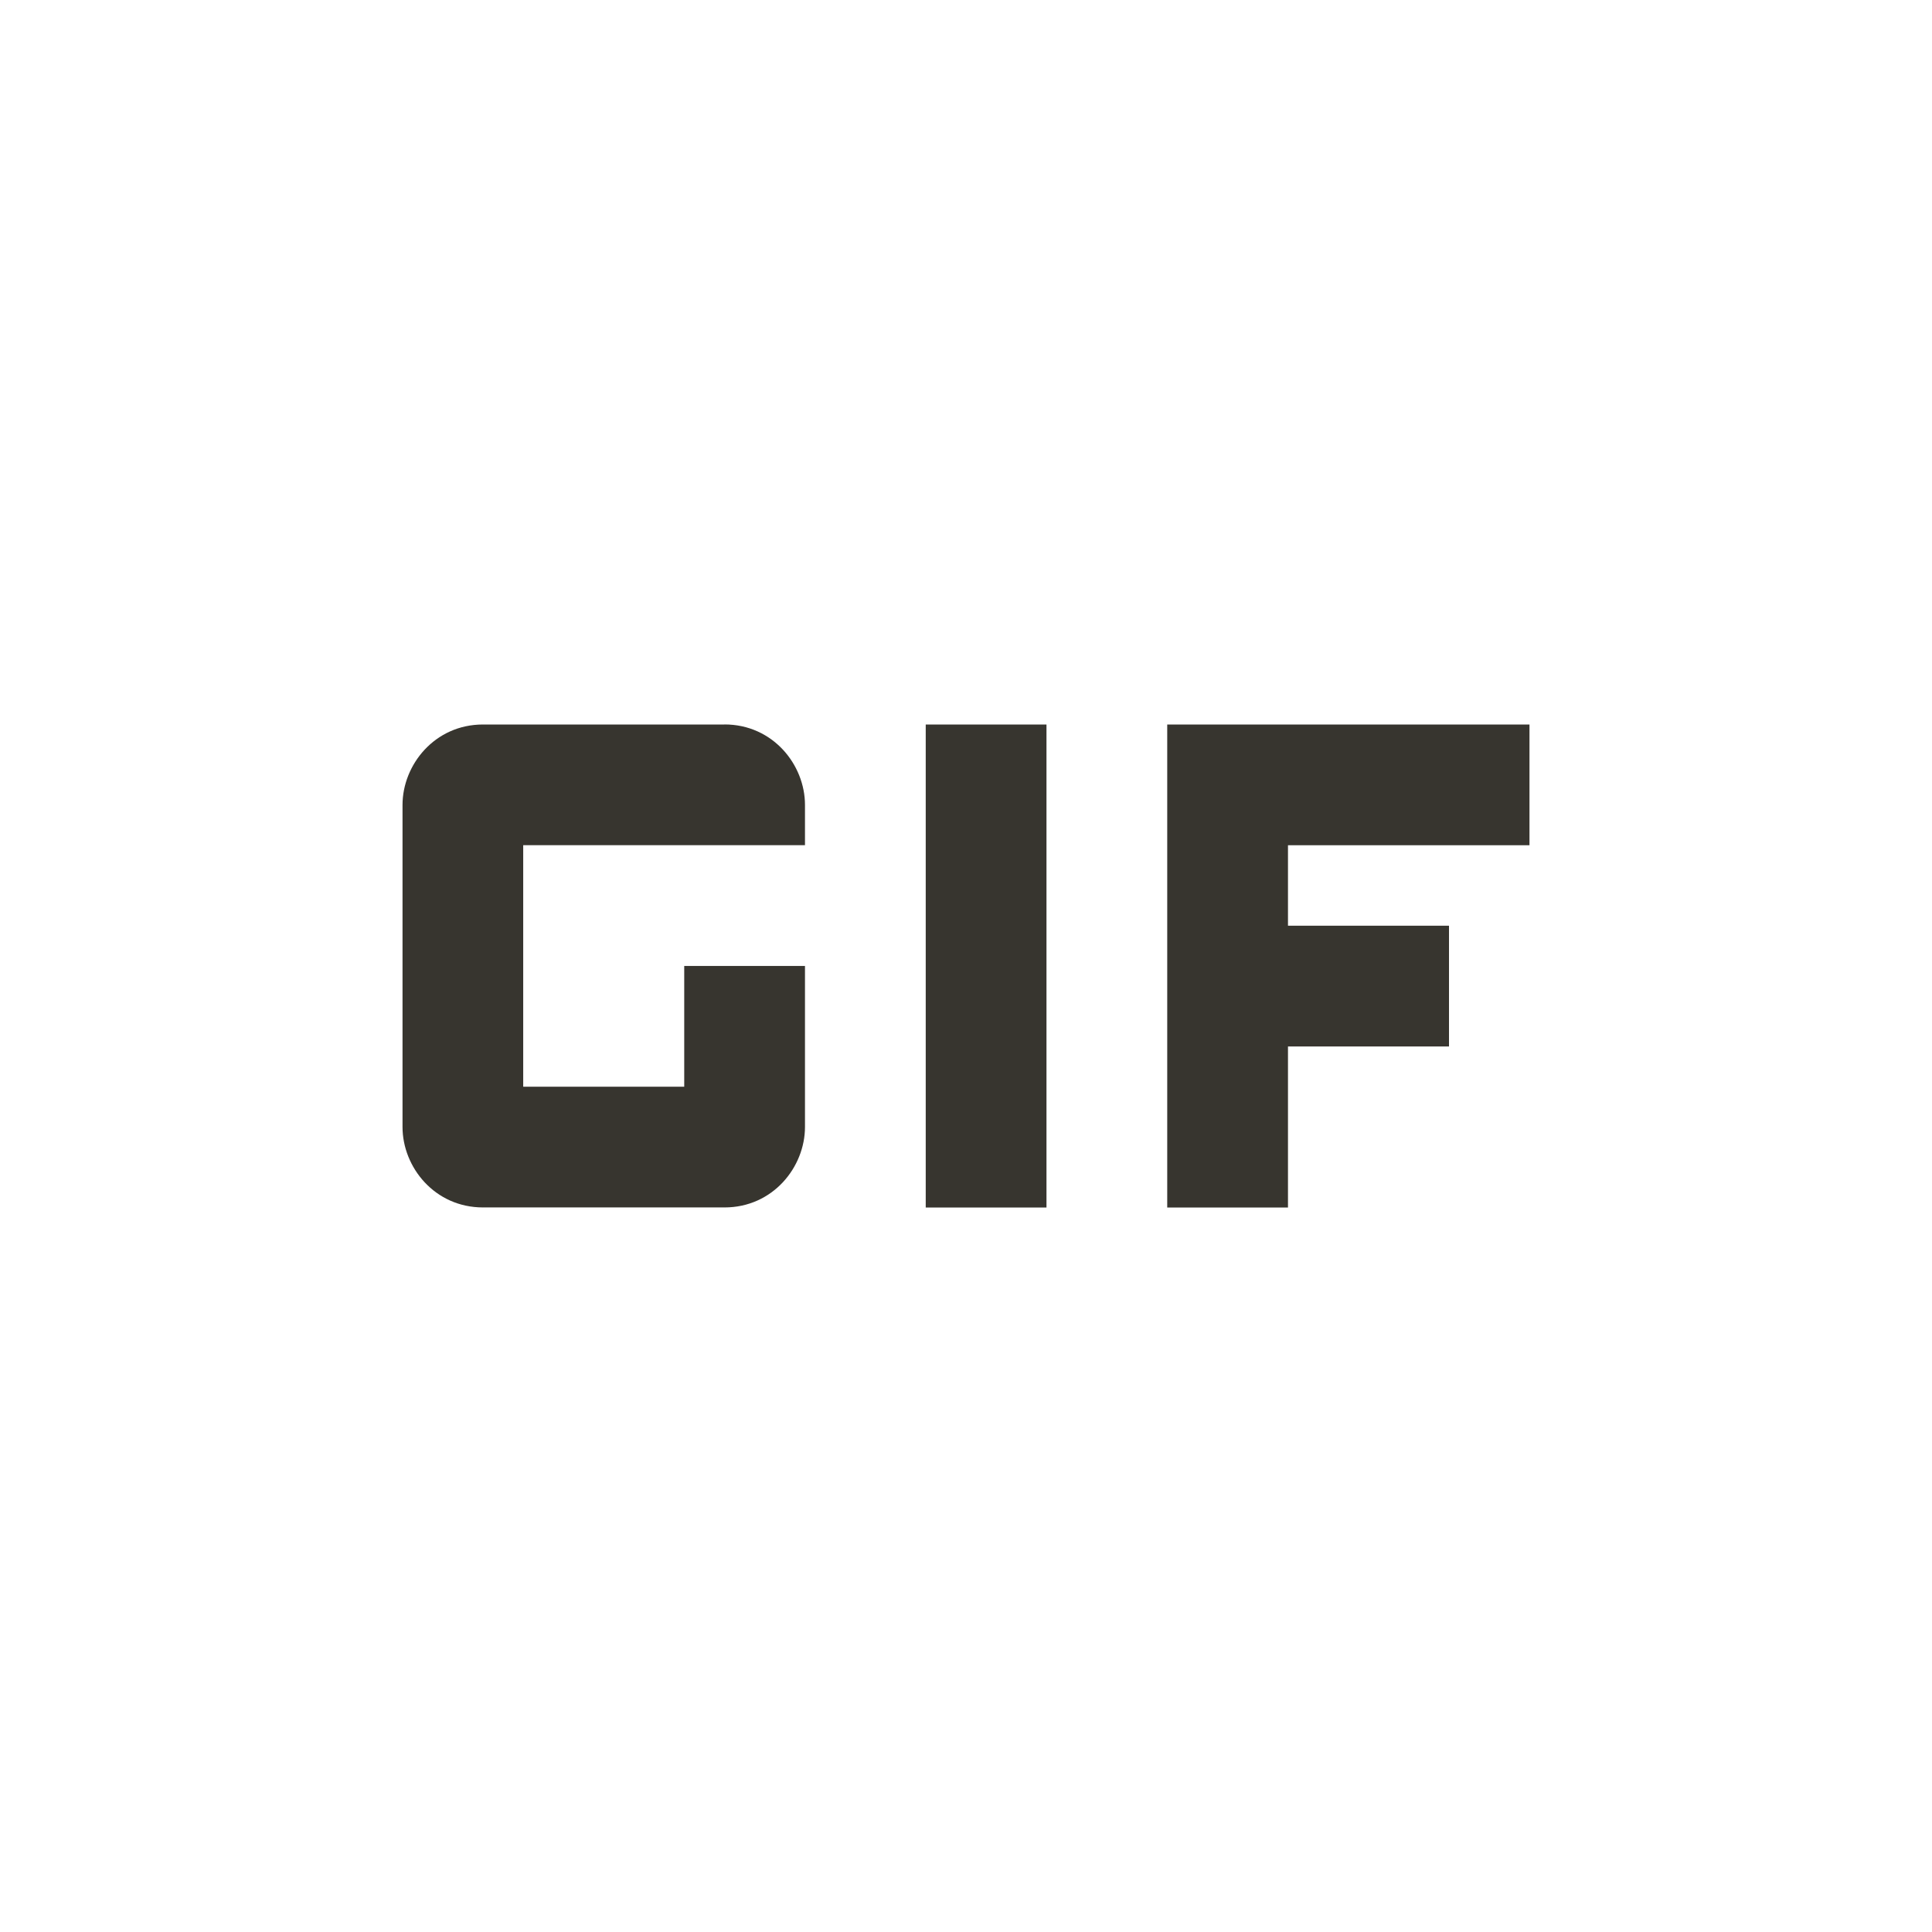 <!-- Generated by IcoMoon.io -->
<svg version="1.1" xmlns="http://www.w3.org/2000/svg" width="32" height="32" viewBox="0 0 32 32">
<title>mt-gif</title>
<path fill="#37352f" d="M15.333 12h2v8h-2v-8zM12 12h-4c-0.8 0-1.333 0.667-1.333 1.333v5.333c0 0.667 0.533 1.333 1.333 1.333h4c0.8 0 1.333-0.667 1.333-1.333v-2.667h-2v2h-2.667v-4h4.667v-0.667c0-0.667-0.533-1.333-1.333-1.333v0zM25.333 14v-2h-6v8h2v-2.667h2.667v-2h-2.667v-1.333h4z"></path>
</svg>
